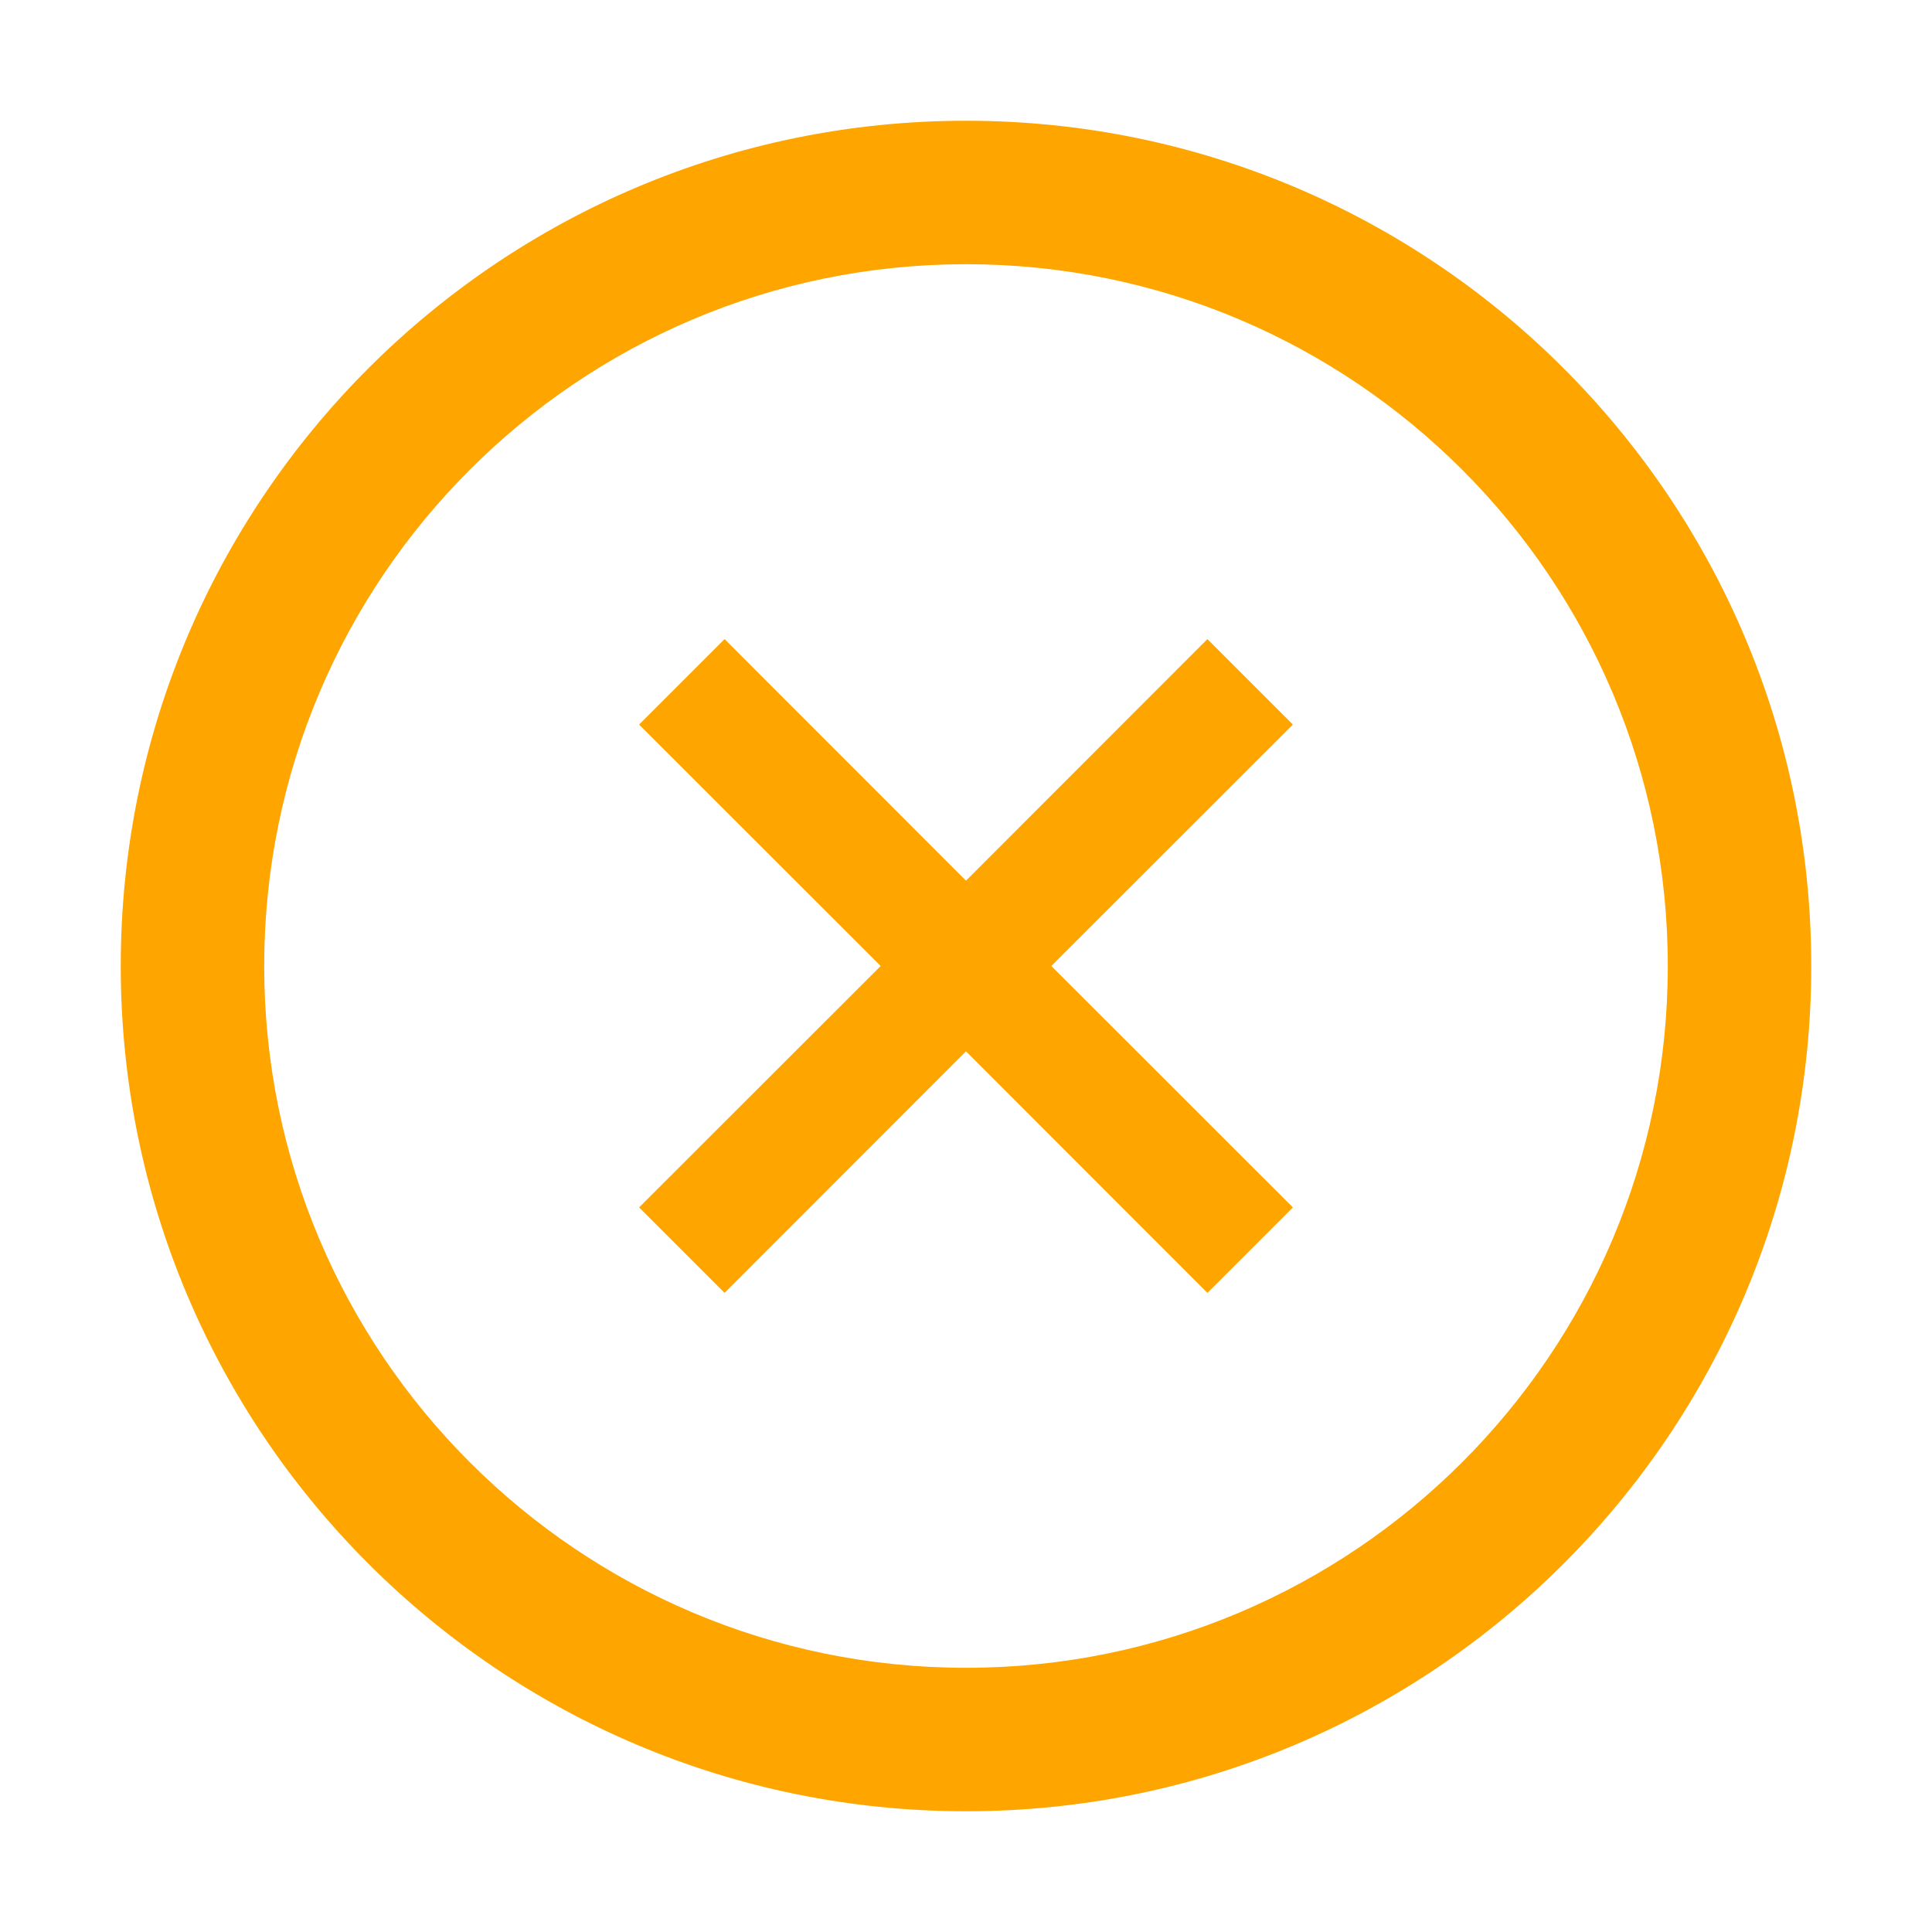 <svg width="12" height="12" viewBox="0 0 12 12" fill="none" xmlns="http://www.w3.org/2000/svg">
<g clip-path="url(#clip0_6_2)">
<path fill-rule="evenodd" clip-rule="evenodd" d="M6 0.75C8.899 0.75 11.25 3.101 11.25 6C11.25 8.899 8.899 11.25 6 11.25C3.101 11.25 0.75 8.899 0.75 6C0.75 3.101 3.101 0.75 6 0.75ZM6 1.641C3.593 1.641 1.641 3.593 1.641 6C1.641 8.407 3.593 10.359 6 10.359C8.407 10.359 10.359 8.407 10.359 6C10.359 3.593 8.407 1.641 6 1.641ZM7.5 3.971C7.5 3.971 7.501 3.971 7.501 3.971L8.029 4.499C8.029 4.499 8.029 4.5 8.029 4.5C8.029 4.5 8.029 4.5 8.029 4.501C8.029 4.501 8.029 4.501 8.029 4.502L6.53 6L8.029 7.498C8.029 7.499 8.029 7.499 8.029 7.499L8.029 7.499C8.029 7.5 8.029 7.5 8.029 7.5C8.029 7.5 8.029 7.501 8.029 7.501L7.501 8.029C7.501 8.029 7.5 8.029 7.5 8.029C7.5 8.029 7.5 8.029 7.499 8.029C7.499 8.029 7.499 8.029 7.498 8.029L6 6.53L4.502 8.029C4.501 8.029 4.501 8.029 4.501 8.029C4.5 8.029 4.5 8.029 4.5 8.029C4.5 8.029 4.499 8.029 4.499 8.029L3.971 7.501C3.971 7.501 3.971 7.5 3.971 7.5C3.971 7.5 3.971 7.5 3.971 7.499C3.971 7.499 3.971 7.499 3.971 7.498L5.47 6L3.971 4.502C3.971 4.501 3.971 4.501 3.971 4.501L3.971 4.501C3.971 4.5 3.971 4.5 3.971 4.5C3.971 4.5 3.971 4.499 3.971 4.499L4.499 3.971C4.499 3.971 4.5 3.971 4.5 3.971C4.5 3.971 4.5 3.971 4.501 3.971C4.501 3.971 4.501 3.971 4.502 3.971L6 5.47L7.498 3.971C7.499 3.971 7.499 3.971 7.499 3.971C7.5 3.971 7.5 3.971 7.5 3.971H7.5Z" fill="#FFA500"/>
</g>
<defs>
<clipPath id="clip0_6_2">
<rect width="12" height="12" fill="white"/>
</clipPath>
</defs>
</svg>
